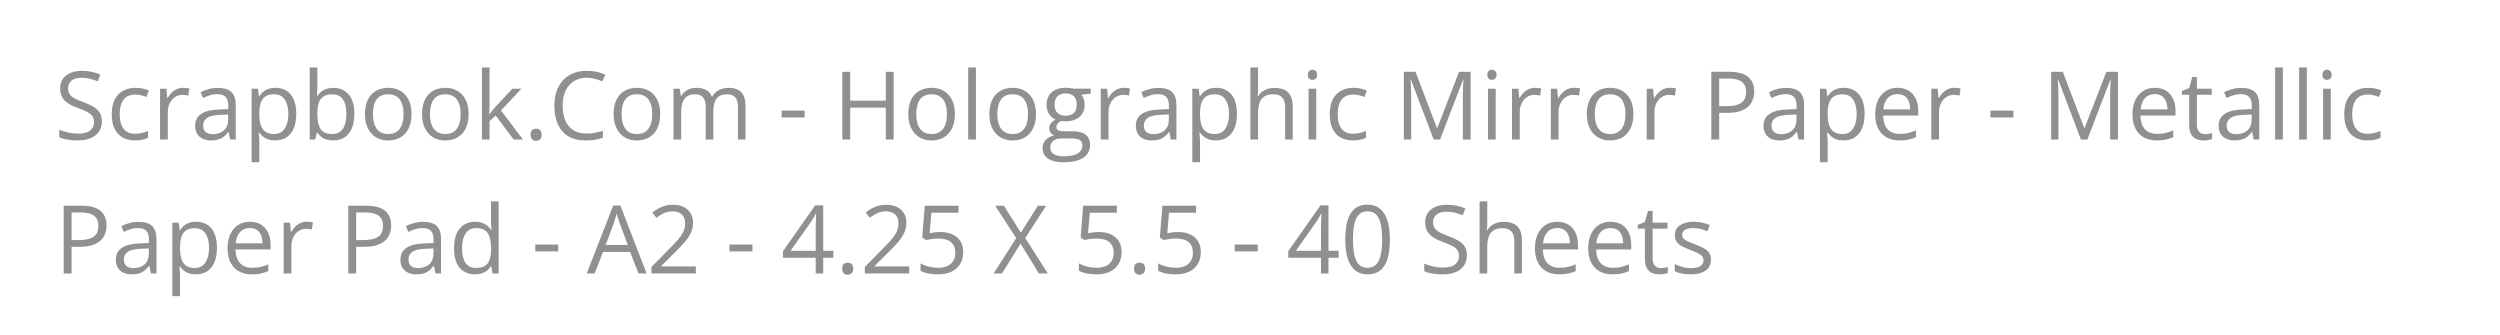 <svg width="448" height="60" viewBox="0 0 448 60" fill="none" xmlns="http://www.w3.org/2000/svg">
<path d="M18.258 21.771C18.258 22.49 18.078 23.105 17.719 23.614C17.365 24.117 16.866 24.502 16.225 24.768C15.583 25.033 14.827 25.166 13.959 25.166C13.499 25.166 13.065 25.144 12.655 25.1C12.246 25.055 11.87 24.992 11.526 24.909C11.183 24.826 10.882 24.723 10.622 24.602V23.248C11.037 23.42 11.543 23.581 12.141 23.73C12.738 23.874 13.364 23.946 14.017 23.946C14.625 23.946 15.14 23.866 15.56 23.705C15.981 23.539 16.299 23.304 16.515 23C16.736 22.69 16.847 22.319 16.847 21.887C16.847 21.472 16.756 21.126 16.573 20.85C16.391 20.567 16.086 20.313 15.66 20.086C15.24 19.854 14.664 19.607 13.934 19.347C13.419 19.165 12.965 18.965 12.572 18.75C12.179 18.528 11.85 18.279 11.585 18.002C11.319 17.726 11.117 17.405 10.979 17.04C10.846 16.674 10.779 16.256 10.779 15.786C10.779 15.139 10.943 14.585 11.269 14.126C11.601 13.661 12.058 13.307 12.639 13.063C13.225 12.815 13.898 12.69 14.656 12.69C15.303 12.69 15.901 12.751 16.449 12.873C17.002 12.994 17.509 13.158 17.968 13.362L17.528 14.574C17.091 14.392 16.626 14.239 16.133 14.118C15.646 13.996 15.143 13.935 14.623 13.935C14.102 13.935 13.662 14.012 13.303 14.168C12.949 14.317 12.677 14.53 12.489 14.807C12.301 15.083 12.207 15.413 12.207 15.794C12.207 16.221 12.296 16.575 12.473 16.857C12.655 17.139 12.943 17.391 13.336 17.612C13.734 17.828 14.26 18.055 14.913 18.293C15.627 18.553 16.233 18.83 16.731 19.123C17.229 19.411 17.608 19.765 17.868 20.186C18.128 20.601 18.258 21.129 18.258 21.771ZM24.177 25.166C23.358 25.166 22.636 24.997 22.01 24.66C21.385 24.322 20.898 23.808 20.549 23.116C20.201 22.424 20.026 21.552 20.026 20.501C20.026 19.4 20.209 18.5 20.574 17.803C20.945 17.1 21.454 16.58 22.102 16.243C22.749 15.905 23.485 15.736 24.31 15.736C24.763 15.736 25.201 15.783 25.621 15.877C26.047 15.966 26.396 16.079 26.667 16.218L26.252 17.372C25.975 17.261 25.654 17.161 25.289 17.073C24.929 16.984 24.592 16.94 24.276 16.94C23.645 16.94 23.12 17.076 22.699 17.347C22.284 17.618 21.971 18.016 21.761 18.542C21.556 19.068 21.454 19.715 21.454 20.484C21.454 21.22 21.554 21.849 21.753 22.369C21.958 22.889 22.259 23.287 22.658 23.564C23.062 23.835 23.565 23.971 24.169 23.971C24.65 23.971 25.084 23.921 25.472 23.821C25.859 23.716 26.21 23.594 26.526 23.456V24.685C26.221 24.84 25.881 24.959 25.505 25.041C25.134 25.125 24.691 25.166 24.177 25.166ZM32.818 15.736C33.001 15.736 33.191 15.747 33.391 15.77C33.59 15.786 33.767 15.811 33.922 15.844L33.748 17.123C33.598 17.084 33.432 17.053 33.249 17.031C33.067 17.009 32.895 16.998 32.735 16.998C32.37 16.998 32.024 17.073 31.697 17.222C31.376 17.366 31.094 17.576 30.851 17.853C30.607 18.124 30.416 18.453 30.278 18.841C30.14 19.223 30.07 19.649 30.07 20.119V25H28.684V15.902H29.83L29.979 17.579H30.037C30.225 17.241 30.452 16.934 30.718 16.658C30.983 16.375 31.291 16.151 31.639 15.985C31.993 15.819 32.386 15.736 32.818 15.736ZM39.044 15.753C40.128 15.753 40.933 15.996 41.459 16.483C41.985 16.97 42.248 17.748 42.248 18.816V25H41.243L40.977 23.655H40.911C40.657 23.987 40.391 24.267 40.114 24.494C39.838 24.715 39.517 24.884 39.151 25C38.792 25.111 38.349 25.166 37.823 25.166C37.27 25.166 36.777 25.069 36.346 24.875C35.92 24.682 35.582 24.389 35.333 23.996C35.09 23.603 34.968 23.105 34.968 22.502C34.968 21.594 35.328 20.897 36.047 20.41C36.766 19.923 37.862 19.657 39.334 19.613L40.903 19.546V18.99C40.903 18.204 40.734 17.654 40.397 17.338C40.059 17.023 39.583 16.865 38.969 16.865C38.493 16.865 38.039 16.934 37.607 17.073C37.176 17.211 36.766 17.374 36.379 17.562L35.956 16.517C36.365 16.306 36.835 16.127 37.367 15.977C37.898 15.828 38.457 15.753 39.044 15.753ZM40.886 20.518L39.5 20.576C38.366 20.62 37.566 20.805 37.101 21.132C36.636 21.458 36.404 21.92 36.404 22.518C36.404 23.038 36.562 23.423 36.877 23.672C37.192 23.921 37.61 24.045 38.13 24.045C38.938 24.045 39.6 23.821 40.114 23.373C40.629 22.925 40.886 22.252 40.886 21.356V20.518ZM49.361 15.736C50.496 15.736 51.401 16.127 52.076 16.907C52.751 17.687 53.088 18.86 53.088 20.426C53.088 21.461 52.933 22.33 52.623 23.033C52.314 23.735 51.877 24.267 51.312 24.627C50.753 24.986 50.092 25.166 49.328 25.166C48.847 25.166 48.423 25.102 48.058 24.975C47.693 24.848 47.38 24.676 47.12 24.46C46.86 24.245 46.644 24.009 46.473 23.755H46.373C46.39 23.971 46.409 24.231 46.431 24.535C46.459 24.84 46.473 25.105 46.473 25.332V29.067H45.086V15.902H46.224L46.406 17.247H46.473C46.65 16.97 46.866 16.719 47.12 16.492C47.375 16.259 47.685 16.077 48.05 15.944C48.421 15.806 48.858 15.736 49.361 15.736ZM49.121 16.898C48.49 16.898 47.981 17.02 47.593 17.264C47.211 17.507 46.932 17.872 46.755 18.359C46.578 18.841 46.484 19.447 46.473 20.177V20.443C46.473 21.212 46.556 21.862 46.722 22.394C46.893 22.925 47.173 23.329 47.56 23.605C47.953 23.882 48.479 24.02 49.137 24.02C49.702 24.02 50.172 23.868 50.548 23.564C50.925 23.26 51.204 22.836 51.387 22.294C51.575 21.746 51.669 21.118 51.669 20.41C51.669 19.336 51.459 18.484 51.038 17.853C50.623 17.217 49.984 16.898 49.121 16.898ZM56.873 12.084V15.313C56.873 15.684 56.862 16.044 56.84 16.392C56.824 16.741 56.81 17.012 56.799 17.206H56.873C57.123 16.796 57.482 16.45 57.953 16.168C58.423 15.886 59.023 15.745 59.754 15.745C60.894 15.745 61.801 16.14 62.477 16.932C63.157 17.717 63.498 18.888 63.498 20.443C63.498 21.467 63.343 22.33 63.033 23.033C62.723 23.735 62.286 24.267 61.721 24.627C61.157 24.986 60.49 25.166 59.721 25.166C59.001 25.166 58.409 25.033 57.944 24.768C57.485 24.496 57.131 24.167 56.882 23.78H56.774L56.492 25H55.496V12.084H56.873ZM59.53 16.898C58.871 16.898 58.348 17.029 57.961 17.289C57.574 17.543 57.294 17.93 57.123 18.451C56.956 18.965 56.873 19.618 56.873 20.41V20.484C56.873 21.63 57.065 22.507 57.446 23.116C57.828 23.719 58.523 24.02 59.53 24.02C60.377 24.02 61.01 23.711 61.431 23.091C61.857 22.471 62.07 21.586 62.07 20.435C62.07 19.261 61.859 18.379 61.439 17.787C61.024 17.195 60.388 16.898 59.53 16.898ZM73.749 20.435C73.749 21.182 73.652 21.849 73.459 22.435C73.265 23.022 72.985 23.517 72.62 23.921C72.255 24.325 71.812 24.635 71.292 24.851C70.777 25.061 70.194 25.166 69.54 25.166C68.932 25.166 68.373 25.061 67.864 24.851C67.36 24.635 66.923 24.325 66.552 23.921C66.187 23.517 65.902 23.022 65.697 22.435C65.498 21.849 65.398 21.182 65.398 20.435C65.398 19.439 65.567 18.592 65.905 17.895C66.242 17.192 66.724 16.658 67.349 16.293C67.98 15.922 68.73 15.736 69.599 15.736C70.429 15.736 71.154 15.922 71.773 16.293C72.399 16.663 72.883 17.2 73.226 17.903C73.575 18.6 73.749 19.444 73.749 20.435ZM66.826 20.435C66.826 21.165 66.923 21.799 67.117 22.335C67.31 22.872 67.609 23.287 68.013 23.581C68.417 23.874 68.937 24.02 69.574 24.02C70.205 24.02 70.722 23.874 71.126 23.581C71.535 23.287 71.837 22.872 72.031 22.335C72.224 21.799 72.321 21.165 72.321 20.435C72.321 19.71 72.224 19.084 72.031 18.559C71.837 18.027 71.538 17.618 71.134 17.33C70.73 17.042 70.207 16.898 69.565 16.898C68.619 16.898 67.925 17.211 67.482 17.836C67.045 18.462 66.826 19.328 66.826 20.435ZM83.976 20.435C83.976 21.182 83.879 21.849 83.685 22.435C83.491 23.022 83.212 23.517 82.847 23.921C82.481 24.325 82.039 24.635 81.519 24.851C81.004 25.061 80.42 25.166 79.767 25.166C79.158 25.166 78.599 25.061 78.09 24.851C77.587 24.635 77.15 24.325 76.779 23.921C76.414 23.517 76.129 23.022 75.924 22.435C75.725 21.849 75.625 21.182 75.625 20.435C75.625 19.439 75.794 18.592 76.131 17.895C76.469 17.192 76.95 16.658 77.576 16.293C78.207 15.922 78.956 15.736 79.825 15.736C80.655 15.736 81.38 15.922 82 16.293C82.625 16.663 83.109 17.2 83.453 17.903C83.801 18.6 83.976 19.444 83.976 20.435ZM77.053 20.435C77.053 21.165 77.15 21.799 77.343 22.335C77.537 22.872 77.836 23.287 78.24 23.581C78.644 23.874 79.164 24.02 79.8 24.02C80.431 24.02 80.949 23.874 81.353 23.581C81.762 23.287 82.064 22.872 82.257 22.335C82.451 21.799 82.548 21.165 82.548 20.435C82.548 19.71 82.451 19.084 82.257 18.559C82.064 18.027 81.765 17.618 81.361 17.33C80.957 17.042 80.434 16.898 79.792 16.898C78.846 16.898 78.151 17.211 77.709 17.836C77.271 18.462 77.053 19.328 77.053 20.435ZM87.728 12.084V18.791C87.728 19.012 87.719 19.284 87.703 19.605C87.686 19.92 87.672 20.199 87.661 20.443H87.719C87.835 20.299 88.004 20.086 88.226 19.804C88.453 19.521 88.643 19.295 88.798 19.123L91.82 15.902H93.439L89.778 19.787L93.704 25H92.044L88.832 20.692L87.728 21.705V25H86.358V12.084H87.728ZM95.082 24.137C95.082 23.749 95.176 23.475 95.364 23.315C95.552 23.149 95.782 23.066 96.053 23.066C96.335 23.066 96.573 23.149 96.767 23.315C96.961 23.475 97.058 23.749 97.058 24.137C97.058 24.519 96.961 24.798 96.767 24.975C96.573 25.147 96.335 25.232 96.053 25.232C95.782 25.232 95.552 25.147 95.364 24.975C95.176 24.798 95.082 24.519 95.082 24.137ZM105.151 13.935C104.481 13.935 103.878 14.051 103.341 14.284C102.81 14.511 102.356 14.843 101.98 15.28C101.609 15.711 101.324 16.234 101.125 16.849C100.926 17.463 100.826 18.155 100.826 18.924C100.826 19.942 100.984 20.828 101.299 21.58C101.62 22.327 102.096 22.905 102.727 23.315C103.363 23.724 104.158 23.929 105.109 23.929C105.652 23.929 106.161 23.885 106.637 23.796C107.118 23.702 107.586 23.586 108.04 23.448V24.676C107.597 24.842 107.132 24.964 106.645 25.041C106.158 25.125 105.58 25.166 104.91 25.166C103.676 25.166 102.644 24.912 101.814 24.402C100.989 23.888 100.37 23.163 99.955 22.227C99.545 21.292 99.34 20.188 99.34 18.916C99.34 17.997 99.468 17.159 99.722 16.4C99.982 15.637 100.359 14.978 100.851 14.425C101.349 13.871 101.958 13.445 102.677 13.146C103.402 12.842 104.232 12.69 105.167 12.69C105.782 12.69 106.374 12.751 106.944 12.873C107.514 12.994 108.028 13.169 108.488 13.396L107.923 14.591C107.536 14.414 107.11 14.262 106.645 14.134C106.186 14.002 105.688 13.935 105.151 13.935ZM118.308 20.435C118.308 21.182 118.211 21.849 118.017 22.435C117.823 23.022 117.544 23.517 117.179 23.921C116.813 24.325 116.371 24.635 115.851 24.851C115.336 25.061 114.752 25.166 114.099 25.166C113.49 25.166 112.931 25.061 112.422 24.851C111.919 24.635 111.482 24.325 111.111 23.921C110.746 23.517 110.461 23.022 110.256 22.435C110.057 21.849 109.957 21.182 109.957 20.435C109.957 19.439 110.126 18.592 110.463 17.895C110.801 17.192 111.282 16.658 111.908 16.293C112.539 15.922 113.288 15.736 114.157 15.736C114.987 15.736 115.712 15.922 116.332 16.293C116.957 16.663 117.442 17.2 117.785 17.903C118.133 18.6 118.308 19.444 118.308 20.435ZM111.385 20.435C111.385 21.165 111.482 21.799 111.675 22.335C111.869 22.872 112.168 23.287 112.572 23.581C112.976 23.874 113.496 24.02 114.132 24.02C114.763 24.02 115.281 23.874 115.685 23.581C116.094 23.287 116.396 22.872 116.589 22.335C116.783 21.799 116.88 21.165 116.88 20.435C116.88 19.71 116.783 19.084 116.589 18.559C116.396 18.027 116.097 17.618 115.693 17.33C115.289 17.042 114.766 16.898 114.124 16.898C113.178 16.898 112.483 17.211 112.041 17.836C111.603 18.462 111.385 19.328 111.385 20.435ZM130.568 15.736C131.569 15.736 132.325 15.999 132.834 16.525C133.343 17.045 133.598 17.884 133.598 19.04V25H132.236V19.106C132.236 18.37 132.076 17.82 131.755 17.455C131.439 17.084 130.969 16.898 130.344 16.898C129.464 16.898 128.825 17.153 128.426 17.662C128.028 18.171 127.829 18.921 127.829 19.912V25H126.459V19.106C126.459 18.614 126.387 18.204 126.243 17.878C126.105 17.551 125.895 17.308 125.612 17.148C125.336 16.981 124.984 16.898 124.558 16.898C123.955 16.898 123.471 17.023 123.105 17.272C122.74 17.521 122.475 17.892 122.309 18.384C122.148 18.871 122.068 19.472 122.068 20.186V25H120.69V15.902H121.802L122.01 17.189H122.084C122.267 16.873 122.497 16.608 122.773 16.392C123.05 16.176 123.36 16.013 123.703 15.902C124.046 15.792 124.411 15.736 124.799 15.736C125.491 15.736 126.069 15.866 126.534 16.127C127.004 16.381 127.344 16.771 127.555 17.297H127.629C127.928 16.771 128.338 16.381 128.858 16.127C129.378 15.866 129.948 15.736 130.568 15.736ZM140.072 21.049V19.82H144.189V21.049H140.072ZM160.144 25H158.732V19.281H152.357V25H150.946V12.864H152.357V18.036H158.732V12.864H160.144V25ZM171.117 20.435C171.117 21.182 171.02 21.849 170.827 22.435C170.633 23.022 170.354 23.517 169.988 23.921C169.623 24.325 169.18 24.635 168.66 24.851C168.146 25.061 167.562 25.166 166.909 25.166C166.3 25.166 165.741 25.061 165.232 24.851C164.728 24.635 164.291 24.325 163.92 23.921C163.555 23.517 163.27 23.022 163.065 22.435C162.866 21.849 162.767 21.182 162.767 20.435C162.767 19.439 162.935 18.592 163.273 17.895C163.611 17.192 164.092 16.658 164.717 16.293C165.348 15.922 166.098 15.736 166.967 15.736C167.797 15.736 168.522 15.922 169.142 16.293C169.767 16.663 170.251 17.2 170.594 17.903C170.943 18.6 171.117 19.444 171.117 20.435ZM164.194 20.435C164.194 21.165 164.291 21.799 164.485 22.335C164.679 22.872 164.977 23.287 165.381 23.581C165.785 23.874 166.306 24.02 166.942 24.02C167.573 24.02 168.09 23.874 168.494 23.581C168.904 23.287 169.205 22.872 169.399 22.335C169.593 21.799 169.689 21.165 169.689 20.435C169.689 19.71 169.593 19.084 169.399 18.559C169.205 18.027 168.906 17.618 168.502 17.33C168.098 17.042 167.576 16.898 166.934 16.898C165.987 16.898 165.293 17.211 164.85 17.836C164.413 18.462 164.194 19.328 164.194 20.435ZM174.886 25H173.5V12.084H174.886V25ZM185.644 20.435C185.644 21.182 185.547 21.849 185.353 22.435C185.159 23.022 184.88 23.517 184.515 23.921C184.149 24.325 183.707 24.635 183.187 24.851C182.672 25.061 182.088 25.166 181.435 25.166C180.826 25.166 180.267 25.061 179.758 24.851C179.255 24.635 178.818 24.325 178.447 23.921C178.082 23.517 177.797 23.022 177.592 22.435C177.393 21.849 177.293 21.182 177.293 20.435C177.293 19.439 177.462 18.592 177.799 17.895C178.137 17.192 178.618 16.658 179.244 16.293C179.875 15.922 180.624 15.736 181.493 15.736C182.323 15.736 183.048 15.922 183.668 16.293C184.293 16.663 184.778 17.2 185.121 17.903C185.469 18.6 185.644 19.444 185.644 20.435ZM178.721 20.435C178.721 21.165 178.818 21.799 179.011 22.335C179.205 22.872 179.504 23.287 179.908 23.581C180.312 23.874 180.832 24.02 181.468 24.02C182.099 24.02 182.617 23.874 183.021 23.581C183.43 23.287 183.732 22.872 183.925 22.335C184.119 21.799 184.216 21.165 184.216 20.435C184.216 19.71 184.119 19.084 183.925 18.559C183.732 18.027 183.433 17.618 183.029 17.33C182.625 17.042 182.102 16.898 181.46 16.898C180.514 16.898 179.819 17.211 179.376 17.836C178.939 18.462 178.721 19.328 178.721 20.435ZM190.566 29.084C189.371 29.084 188.449 28.86 187.802 28.412C187.154 27.969 186.831 27.346 186.831 26.544C186.831 25.974 187.01 25.487 187.37 25.083C187.735 24.679 188.239 24.411 188.881 24.278C188.643 24.167 188.438 24.001 188.267 23.78C188.101 23.558 188.018 23.304 188.018 23.016C188.018 22.684 188.109 22.394 188.292 22.145C188.48 21.89 188.765 21.646 189.146 21.414C188.671 21.22 188.283 20.894 187.984 20.435C187.691 19.97 187.544 19.43 187.544 18.816C187.544 18.163 187.68 17.607 187.951 17.148C188.222 16.683 188.615 16.328 189.13 16.085C189.645 15.841 190.267 15.72 190.998 15.72C191.158 15.72 191.319 15.728 191.479 15.745C191.645 15.756 191.803 15.775 191.952 15.803C192.102 15.825 192.232 15.852 192.342 15.886H195.463V16.774L193.787 16.981C193.953 17.197 194.091 17.457 194.202 17.762C194.312 18.066 194.368 18.404 194.368 18.774C194.368 19.682 194.061 20.404 193.446 20.941C192.832 21.472 191.988 21.738 190.915 21.738C190.66 21.738 190.4 21.716 190.134 21.671C189.863 21.821 189.656 21.987 189.512 22.169C189.373 22.352 189.304 22.562 189.304 22.8C189.304 22.977 189.357 23.119 189.462 23.224C189.573 23.329 189.73 23.406 189.935 23.456C190.14 23.5 190.386 23.523 190.674 23.523H192.276C193.266 23.523 194.025 23.73 194.55 24.145C195.082 24.56 195.347 25.166 195.347 25.963C195.347 26.97 194.938 27.742 194.119 28.279C193.3 28.816 192.115 29.084 190.566 29.084ZM190.607 28.005C191.36 28.005 191.983 27.927 192.475 27.773C192.973 27.623 193.344 27.404 193.587 27.117C193.836 26.834 193.961 26.497 193.961 26.104C193.961 25.739 193.878 25.462 193.712 25.274C193.546 25.091 193.302 24.97 192.981 24.909C192.66 24.842 192.268 24.809 191.803 24.809H190.226C189.816 24.809 189.459 24.873 189.155 25C188.85 25.127 188.615 25.315 188.449 25.564C188.289 25.814 188.208 26.123 188.208 26.494C188.208 26.987 188.416 27.36 188.831 27.615C189.246 27.875 189.838 28.005 190.607 28.005ZM190.964 20.733C191.623 20.733 192.118 20.567 192.45 20.235C192.782 19.903 192.948 19.419 192.948 18.783C192.948 18.102 192.779 17.593 192.442 17.255C192.104 16.912 191.606 16.741 190.948 16.741C190.317 16.741 189.83 16.918 189.487 17.272C189.149 17.621 188.98 18.133 188.98 18.808C188.98 19.427 189.152 19.903 189.495 20.235C189.838 20.567 190.328 20.733 190.964 20.733ZM201.39 15.736C201.573 15.736 201.764 15.747 201.963 15.77C202.162 15.786 202.339 15.811 202.494 15.844L202.32 17.123C202.17 17.084 202.004 17.053 201.822 17.031C201.639 17.009 201.468 16.998 201.307 16.998C200.942 16.998 200.596 17.073 200.27 17.222C199.949 17.366 199.666 17.576 199.423 17.853C199.179 18.124 198.988 18.453 198.85 18.841C198.712 19.223 198.643 19.649 198.643 20.119V25H197.256V15.902H198.402L198.551 17.579H198.609C198.798 17.241 199.024 16.934 199.29 16.658C199.556 16.375 199.863 16.151 200.211 15.985C200.566 15.819 200.958 15.736 201.39 15.736ZM207.616 15.753C208.7 15.753 209.506 15.996 210.031 16.483C210.557 16.97 210.82 17.748 210.82 18.816V25H209.815L209.55 23.655H209.483C209.229 23.987 208.963 24.267 208.687 24.494C208.41 24.715 208.089 24.884 207.724 25C207.364 25.111 206.921 25.166 206.396 25.166C205.842 25.166 205.35 25.069 204.918 24.875C204.492 24.682 204.154 24.389 203.905 23.996C203.662 23.603 203.54 23.105 203.54 22.502C203.54 21.594 203.9 20.897 204.619 20.41C205.339 19.923 206.434 19.657 207.906 19.613L209.475 19.546V18.99C209.475 18.204 209.306 17.654 208.969 17.338C208.631 17.023 208.155 16.865 207.541 16.865C207.065 16.865 206.611 16.934 206.18 17.073C205.748 17.211 205.339 17.374 204.951 17.562L204.528 16.517C204.937 16.306 205.408 16.127 205.939 15.977C206.47 15.828 207.029 15.753 207.616 15.753ZM209.458 20.518L208.072 20.576C206.938 20.62 206.138 20.805 205.673 21.132C205.208 21.458 204.976 21.92 204.976 22.518C204.976 23.038 205.134 23.423 205.449 23.672C205.765 23.921 206.182 24.045 206.703 24.045C207.511 24.045 208.172 23.821 208.687 23.373C209.201 22.925 209.458 22.252 209.458 21.356V20.518ZM217.934 15.736C219.068 15.736 219.973 16.127 220.648 16.907C221.323 17.687 221.661 18.86 221.661 20.426C221.661 21.461 221.506 22.33 221.196 23.033C220.886 23.735 220.449 24.267 219.884 24.627C219.325 24.986 218.664 25.166 217.9 25.166C217.419 25.166 216.996 25.102 216.63 24.975C216.265 24.848 215.952 24.676 215.692 24.46C215.432 24.245 215.216 24.009 215.045 23.755H214.945C214.962 23.971 214.981 24.231 215.003 24.535C215.031 24.84 215.045 25.105 215.045 25.332V29.067H213.659V15.902H214.796L214.979 17.247H215.045C215.222 16.97 215.438 16.719 215.692 16.492C215.947 16.259 216.257 16.077 216.622 15.944C216.993 15.806 217.43 15.736 217.934 15.736ZM217.693 16.898C217.062 16.898 216.553 17.02 216.166 17.264C215.784 17.507 215.504 17.872 215.327 18.359C215.15 18.841 215.056 19.447 215.045 20.177V20.443C215.045 21.212 215.128 21.862 215.294 22.394C215.465 22.925 215.745 23.329 216.132 23.605C216.525 23.882 217.051 24.02 217.709 24.02C218.274 24.02 218.744 23.868 219.121 23.564C219.497 23.26 219.776 22.836 219.959 22.294C220.147 21.746 220.241 21.118 220.241 20.41C220.241 19.336 220.031 18.484 219.61 17.853C219.195 17.217 218.556 16.898 217.693 16.898ZM225.446 12.084V15.944C225.446 16.165 225.44 16.389 225.429 16.616C225.418 16.838 225.399 17.042 225.371 17.23H225.462C225.651 16.91 225.889 16.641 226.176 16.425C226.47 16.204 226.802 16.038 227.172 15.927C227.543 15.811 227.936 15.753 228.351 15.753C229.082 15.753 229.69 15.869 230.177 16.102C230.67 16.334 231.038 16.694 231.281 17.181C231.53 17.668 231.655 18.299 231.655 19.073V25H230.293V19.165C230.293 18.406 230.119 17.839 229.771 17.463C229.427 17.087 228.899 16.898 228.185 16.898C227.51 16.898 226.97 17.029 226.566 17.289C226.168 17.543 225.88 17.919 225.703 18.418C225.532 18.916 225.446 19.524 225.446 20.244V25H224.068V12.084H225.446ZM235.872 15.902V25H234.494V15.902H235.872ZM235.199 12.499C235.426 12.499 235.62 12.574 235.78 12.723C235.946 12.867 236.029 13.094 236.029 13.404C236.029 13.708 235.946 13.935 235.78 14.085C235.62 14.234 235.426 14.309 235.199 14.309C234.961 14.309 234.762 14.234 234.602 14.085C234.447 13.935 234.369 13.708 234.369 13.404C234.369 13.094 234.447 12.867 234.602 12.723C234.762 12.574 234.961 12.499 235.199 12.499ZM242.438 25.166C241.618 25.166 240.896 24.997 240.271 24.66C239.646 24.322 239.159 23.808 238.81 23.116C238.461 22.424 238.287 21.552 238.287 20.501C238.287 19.4 238.47 18.5 238.835 17.803C239.206 17.1 239.715 16.58 240.362 16.243C241.01 15.905 241.746 15.736 242.57 15.736C243.024 15.736 243.461 15.783 243.882 15.877C244.308 15.966 244.657 16.079 244.928 16.218L244.513 17.372C244.236 17.261 243.915 17.161 243.55 17.073C243.19 16.984 242.853 16.94 242.537 16.94C241.906 16.94 241.381 17.076 240.96 17.347C240.545 17.618 240.232 18.016 240.022 18.542C239.817 19.068 239.715 19.715 239.715 20.484C239.715 21.22 239.814 21.849 240.014 22.369C240.218 22.889 240.52 23.287 240.918 23.564C241.322 23.835 241.826 23.971 242.429 23.971C242.911 23.971 243.345 23.921 243.732 23.821C244.12 23.716 244.471 23.594 244.787 23.456V24.685C244.482 24.84 244.142 24.959 243.766 25.041C243.395 25.125 242.952 25.166 242.438 25.166ZM256.906 25L252.83 14.259H252.764C252.786 14.486 252.805 14.762 252.822 15.089C252.838 15.415 252.852 15.772 252.863 16.16C252.874 16.541 252.88 16.932 252.88 17.33V25H251.568V12.864H253.66L257.503 22.958H257.562L261.463 12.864H263.538V25H262.144V17.23C262.144 16.871 262.149 16.511 262.16 16.151C262.171 15.786 262.185 15.443 262.202 15.122C262.218 14.796 262.235 14.513 262.251 14.275H262.185L258.06 25H256.906ZM268.029 15.902V25H266.651V15.902H268.029ZM267.356 12.499C267.583 12.499 267.777 12.574 267.938 12.723C268.104 12.867 268.187 13.094 268.187 13.404C268.187 13.708 268.104 13.935 267.938 14.085C267.777 14.234 267.583 14.309 267.356 14.309C267.118 14.309 266.919 14.234 266.759 14.085C266.604 13.935 266.526 13.708 266.526 13.404C266.526 13.094 266.604 12.867 266.759 12.723C266.919 12.574 267.118 12.499 267.356 12.499ZM275.084 15.736C275.267 15.736 275.458 15.747 275.657 15.77C275.856 15.786 276.034 15.811 276.188 15.844L276.014 17.123C275.865 17.084 275.699 17.053 275.516 17.031C275.333 17.009 275.162 16.998 275.001 16.998C274.636 16.998 274.29 17.073 273.964 17.222C273.643 17.366 273.361 17.576 273.117 17.853C272.874 18.124 272.683 18.453 272.544 18.841C272.406 19.223 272.337 19.649 272.337 20.119V25H270.951V15.902H272.096L272.246 17.579H272.304C272.492 17.241 272.719 16.934 272.984 16.658C273.25 16.375 273.557 16.151 273.906 15.985C274.26 15.819 274.653 15.736 275.084 15.736ZM282.041 15.736C282.223 15.736 282.414 15.747 282.613 15.77C282.812 15.786 282.99 15.811 283.145 15.844L282.97 17.123C282.821 17.084 282.655 17.053 282.472 17.031C282.29 17.009 282.118 16.998 281.958 16.998C281.592 16.998 281.246 17.073 280.92 17.222C280.599 17.366 280.317 17.576 280.073 17.853C279.83 18.124 279.639 18.453 279.5 18.841C279.362 19.223 279.293 19.649 279.293 20.119V25H277.907V15.902H279.052L279.202 17.579H279.26C279.448 17.241 279.675 16.934 279.94 16.658C280.206 16.375 280.513 16.151 280.862 15.985C281.216 15.819 281.609 15.736 282.041 15.736ZM292.707 20.435C292.707 21.182 292.61 21.849 292.417 22.435C292.223 23.022 291.943 23.517 291.578 23.921C291.213 24.325 290.77 24.635 290.25 24.851C289.735 25.061 289.152 25.166 288.499 25.166C287.89 25.166 287.331 25.061 286.822 24.851C286.318 24.635 285.881 24.325 285.51 23.921C285.145 23.517 284.86 23.022 284.655 22.435C284.456 21.849 284.356 21.182 284.356 20.435C284.356 19.439 284.525 18.592 284.863 17.895C285.2 17.192 285.682 16.658 286.307 16.293C286.938 15.922 287.688 15.736 288.557 15.736C289.387 15.736 290.112 15.922 290.731 16.293C291.357 16.663 291.841 17.2 292.184 17.903C292.533 18.6 292.707 19.444 292.707 20.435ZM285.784 20.435C285.784 21.165 285.881 21.799 286.075 22.335C286.268 22.872 286.567 23.287 286.971 23.581C287.375 23.874 287.895 24.02 288.532 24.02C289.163 24.02 289.68 23.874 290.084 23.581C290.493 23.287 290.795 22.872 290.989 22.335C291.182 21.799 291.279 21.165 291.279 20.435C291.279 19.71 291.182 19.084 290.989 18.559C290.795 18.027 290.496 17.618 290.092 17.33C289.688 17.042 289.165 16.898 288.523 16.898C287.577 16.898 286.883 17.211 286.44 17.836C286.003 18.462 285.784 19.328 285.784 20.435ZM299.223 15.736C299.406 15.736 299.597 15.747 299.796 15.77C299.995 15.786 300.172 15.811 300.327 15.844L300.153 17.123C300.003 17.084 299.837 17.053 299.655 17.031C299.472 17.009 299.301 16.998 299.14 16.998C298.775 16.998 298.429 17.073 298.103 17.222C297.782 17.366 297.499 17.576 297.256 17.853C297.012 18.124 296.821 18.453 296.683 18.841C296.545 19.223 296.476 19.649 296.476 20.119V25H295.089V15.902H296.235L296.384 17.579H296.442C296.631 17.241 296.857 16.934 297.123 16.658C297.389 16.375 297.696 16.151 298.044 15.985C298.399 15.819 298.792 15.736 299.223 15.736ZM309.84 12.864C311.406 12.864 312.549 13.171 313.268 13.786C313.993 14.394 314.355 15.269 314.355 16.409C314.355 16.923 314.27 17.413 314.098 17.878C313.932 18.337 313.661 18.744 313.285 19.098C312.908 19.447 312.413 19.724 311.799 19.928C311.19 20.127 310.443 20.227 309.558 20.227H308.08V25H306.669V12.864H309.84ZM309.707 14.068H308.08V19.015H309.4C310.175 19.015 310.819 18.932 311.334 18.766C311.854 18.6 312.244 18.332 312.504 17.961C312.764 17.585 312.895 17.087 312.895 16.467C312.895 15.659 312.637 15.058 312.123 14.665C311.608 14.267 310.803 14.068 309.707 14.068ZM320.091 15.753C321.176 15.753 321.981 15.996 322.507 16.483C323.033 16.97 323.295 17.748 323.295 18.816V25H322.291L322.025 23.655H321.959C321.704 23.987 321.439 24.267 321.162 24.494C320.885 24.715 320.564 24.884 320.199 25C319.84 25.111 319.397 25.166 318.871 25.166C318.318 25.166 317.825 25.069 317.394 24.875C316.967 24.682 316.63 24.389 316.381 23.996C316.137 23.603 316.016 23.105 316.016 22.502C316.016 21.594 316.375 20.897 317.095 20.41C317.814 19.923 318.91 19.657 320.382 19.613L321.951 19.546V18.99C321.951 18.204 321.782 17.654 321.444 17.338C321.107 17.023 320.631 16.865 320.017 16.865C319.541 16.865 319.087 16.934 318.655 17.073C318.224 17.211 317.814 17.374 317.427 17.562L317.003 16.517C317.413 16.306 317.883 16.127 318.415 15.977C318.946 15.828 319.505 15.753 320.091 15.753ZM321.934 20.518L320.548 20.576C319.413 20.62 318.614 20.805 318.149 21.132C317.684 21.458 317.452 21.92 317.452 22.518C317.452 23.038 317.609 23.423 317.925 23.672C318.24 23.921 318.658 24.045 319.178 24.045C319.986 24.045 320.647 23.821 321.162 23.373C321.677 22.925 321.934 22.252 321.934 21.356V20.518ZM330.409 15.736C331.544 15.736 332.448 16.127 333.124 16.907C333.799 17.687 334.136 18.86 334.136 20.426C334.136 21.461 333.981 22.33 333.671 23.033C333.361 23.735 332.924 24.267 332.36 24.627C331.801 24.986 331.14 25.166 330.376 25.166C329.895 25.166 329.471 25.102 329.106 24.975C328.741 24.848 328.428 24.676 328.168 24.46C327.908 24.245 327.692 24.009 327.521 23.755H327.421C327.438 23.971 327.457 24.231 327.479 24.535C327.507 24.84 327.521 25.105 327.521 25.332V29.067H326.134V15.902H327.271L327.454 17.247H327.521C327.698 16.97 327.913 16.719 328.168 16.492C328.423 16.259 328.732 16.077 329.098 15.944C329.468 15.806 329.906 15.736 330.409 15.736ZM330.168 16.898C329.538 16.898 329.028 17.02 328.641 17.264C328.259 17.507 327.98 17.872 327.803 18.359C327.626 18.841 327.532 19.447 327.521 20.177V20.443C327.521 21.212 327.604 21.862 327.77 22.394C327.941 22.925 328.221 23.329 328.608 23.605C329.001 23.882 329.527 24.02 330.185 24.02C330.75 24.02 331.22 23.868 331.596 23.564C331.972 23.26 332.252 22.836 332.435 22.294C332.623 21.746 332.717 21.118 332.717 20.41C332.717 19.336 332.507 18.484 332.086 17.853C331.671 17.217 331.032 16.898 330.168 16.898ZM340.046 15.736C340.821 15.736 341.485 15.908 342.039 16.251C342.592 16.594 343.015 17.076 343.309 17.695C343.602 18.31 343.749 19.029 343.749 19.854V20.709H337.465C337.481 21.776 337.747 22.59 338.262 23.149C338.776 23.708 339.501 23.987 340.437 23.987C341.012 23.987 341.521 23.935 341.964 23.83C342.407 23.724 342.866 23.57 343.342 23.365V24.577C342.882 24.781 342.426 24.931 341.972 25.025C341.524 25.119 340.993 25.166 340.378 25.166C339.504 25.166 338.74 24.989 338.087 24.635C337.44 24.275 336.936 23.749 336.577 23.058C336.217 22.366 336.037 21.519 336.037 20.518C336.037 19.538 336.2 18.691 336.527 17.977C336.859 17.258 337.324 16.705 337.921 16.317C338.525 15.93 339.233 15.736 340.046 15.736ZM340.03 16.865C339.294 16.865 338.707 17.106 338.27 17.587C337.833 18.069 337.573 18.741 337.49 19.605H342.304C342.299 19.062 342.213 18.586 342.047 18.177C341.886 17.762 341.64 17.441 341.308 17.214C340.976 16.981 340.55 16.865 340.03 16.865ZM350.223 15.736C350.406 15.736 350.597 15.747 350.796 15.77C350.995 15.786 351.172 15.811 351.327 15.844L351.153 17.123C351.003 17.084 350.837 17.053 350.655 17.031C350.472 17.009 350.301 16.998 350.14 16.998C349.775 16.998 349.429 17.073 349.103 17.222C348.782 17.366 348.499 17.576 348.256 17.853C348.012 18.124 347.821 18.453 347.683 18.841C347.545 19.223 347.476 19.649 347.476 20.119V25H346.089V15.902H347.235L347.384 17.579H347.442C347.631 17.241 347.857 16.934 348.123 16.658C348.389 16.375 348.696 16.151 349.044 15.985C349.399 15.819 349.792 15.736 350.223 15.736ZM356.689 21.049V19.82H360.807V21.049H356.689ZM372.901 25L368.825 14.259H368.759C368.781 14.486 368.8 14.762 368.817 15.089C368.833 15.415 368.847 15.772 368.858 16.16C368.869 16.541 368.875 16.932 368.875 17.33V25H367.563V12.864H369.655L373.499 22.958H373.557L377.458 12.864H379.533V25H378.139V17.23C378.139 16.871 378.144 16.511 378.155 16.151C378.166 15.786 378.18 15.443 378.197 15.122C378.213 14.796 378.23 14.513 378.247 14.275H378.18L374.055 25H372.901ZM386.149 15.736C386.924 15.736 387.588 15.908 388.141 16.251C388.694 16.594 389.118 17.076 389.411 17.695C389.704 18.31 389.851 19.029 389.851 19.854V20.709H383.567C383.584 21.776 383.85 22.59 384.364 23.149C384.879 23.708 385.604 23.987 386.539 23.987C387.115 23.987 387.624 23.935 388.066 23.83C388.509 23.724 388.968 23.57 389.444 23.365V24.577C388.985 24.781 388.528 24.931 388.075 25.025C387.626 25.119 387.095 25.166 386.481 25.166C385.607 25.166 384.843 24.989 384.19 24.635C383.542 24.275 383.039 23.749 382.679 23.058C382.319 22.366 382.14 21.519 382.14 20.518C382.14 19.538 382.303 18.691 382.629 17.977C382.961 17.258 383.426 16.705 384.024 16.317C384.627 15.93 385.335 15.736 386.149 15.736ZM386.132 16.865C385.396 16.865 384.81 17.106 384.373 17.587C383.935 18.069 383.675 18.741 383.592 19.605H388.407C388.401 19.062 388.315 18.586 388.149 18.177C387.989 17.762 387.743 17.441 387.411 17.214C387.079 16.981 386.653 16.865 386.132 16.865ZM395.13 24.037C395.357 24.037 395.59 24.018 395.828 23.979C396.066 23.94 396.259 23.893 396.409 23.838V24.909C396.248 24.981 396.024 25.041 395.736 25.091C395.454 25.141 395.177 25.166 394.906 25.166C394.425 25.166 393.988 25.083 393.595 24.917C393.202 24.745 392.886 24.458 392.648 24.054C392.416 23.65 392.3 23.091 392.3 22.377V16.981H391.005V16.309L392.308 15.77L392.856 13.794H393.686V15.902H396.351V16.981H393.686V22.335C393.686 22.905 393.816 23.331 394.076 23.614C394.342 23.896 394.693 24.037 395.13 24.037ZM401.655 15.753C402.739 15.753 403.545 15.996 404.07 16.483C404.596 16.97 404.859 17.748 404.859 18.816V25H403.854L403.589 23.655H403.522C403.268 23.987 403.002 24.267 402.726 24.494C402.449 24.715 402.128 24.884 401.763 25C401.403 25.111 400.96 25.166 400.435 25.166C399.881 25.166 399.389 25.069 398.957 24.875C398.531 24.682 398.193 24.389 397.944 23.996C397.701 23.603 397.579 23.105 397.579 22.502C397.579 21.594 397.939 20.897 398.658 20.41C399.378 19.923 400.473 19.657 401.945 19.613L403.514 19.546V18.99C403.514 18.204 403.345 17.654 403.008 17.338C402.67 17.023 402.194 16.865 401.58 16.865C401.104 16.865 400.65 16.934 400.219 17.073C399.787 17.211 399.378 17.374 398.99 17.562L398.567 16.517C398.976 16.306 399.447 16.127 399.978 15.977C400.509 15.828 401.068 15.753 401.655 15.753ZM403.498 20.518L402.111 20.576C400.977 20.62 400.177 20.805 399.712 21.132C399.248 21.458 399.015 21.92 399.015 22.518C399.015 23.038 399.173 23.423 399.488 23.672C399.804 23.921 400.222 24.045 400.742 24.045C401.55 24.045 402.211 23.821 402.726 23.373C403.24 22.925 403.498 22.252 403.498 21.356V20.518ZM409.084 25H407.698V12.084H409.084V25ZM413.384 25H411.998V12.084H413.384V25ZM417.675 15.902V25H416.297V15.902H417.675ZM417.003 12.499C417.23 12.499 417.424 12.574 417.584 12.723C417.75 12.867 417.833 13.094 417.833 13.404C417.833 13.708 417.75 13.935 417.584 14.085C417.424 14.234 417.23 14.309 417.003 14.309C416.765 14.309 416.566 14.234 416.405 14.085C416.25 13.935 416.173 13.708 416.173 13.404C416.173 13.094 416.25 12.867 416.405 12.723C416.566 12.574 416.765 12.499 417.003 12.499ZM424.241 25.166C423.422 25.166 422.7 24.997 422.075 24.66C421.449 24.322 420.962 23.808 420.614 23.116C420.265 22.424 420.091 21.552 420.091 20.501C420.091 19.4 420.273 18.5 420.639 17.803C421.009 17.1 421.519 16.58 422.166 16.243C422.813 15.905 423.549 15.736 424.374 15.736C424.828 15.736 425.265 15.783 425.686 15.877C426.112 15.966 426.46 16.079 426.731 16.218L426.316 17.372C426.04 17.261 425.719 17.161 425.354 17.073C424.994 16.984 424.656 16.94 424.341 16.94C423.71 16.94 423.184 17.076 422.764 17.347C422.349 17.618 422.036 18.016 421.826 18.542C421.621 19.068 421.519 19.715 421.519 20.484C421.519 21.22 421.618 21.849 421.817 22.369C422.022 22.889 422.324 23.287 422.722 23.564C423.126 23.835 423.63 23.971 424.233 23.971C424.714 23.971 425.149 23.921 425.536 23.821C425.924 23.716 426.275 23.594 426.59 23.456V24.685C426.286 24.84 425.946 24.959 425.569 25.041C425.199 25.125 424.756 25.166 424.241 25.166ZM14.581 36.864C16.147 36.864 17.29 37.171 18.009 37.786C18.734 38.394 19.097 39.269 19.097 40.409C19.097 40.923 19.011 41.413 18.839 41.878C18.673 42.337 18.402 42.744 18.026 43.098C17.65 43.447 17.154 43.724 16.54 43.928C15.931 44.127 15.184 44.227 14.299 44.227H12.821V49H11.41V36.864H14.581ZM14.448 38.068H12.821V43.015H14.141C14.916 43.015 15.56 42.932 16.075 42.766C16.595 42.6 16.985 42.332 17.246 41.961C17.506 41.585 17.636 41.087 17.636 40.467C17.636 39.659 17.378 39.058 16.864 38.666C16.349 38.267 15.544 38.068 14.448 38.068ZM24.832 39.753C25.917 39.753 26.722 39.996 27.248 40.483C27.774 40.97 28.037 41.748 28.037 42.816V49H27.032L26.767 47.655H26.7C26.446 47.987 26.18 48.267 25.903 48.494C25.627 48.715 25.306 48.884 24.94 49C24.581 49.111 24.138 49.166 23.612 49.166C23.059 49.166 22.566 49.069 22.135 48.876C21.709 48.682 21.371 48.389 21.122 47.996C20.879 47.603 20.757 47.105 20.757 46.502C20.757 45.594 21.116 44.897 21.836 44.41C22.555 43.923 23.651 43.657 25.123 43.613L26.692 43.546V42.99C26.692 42.204 26.523 41.654 26.186 41.338C25.848 41.023 25.372 40.865 24.758 40.865C24.282 40.865 23.828 40.934 23.396 41.073C22.965 41.211 22.555 41.374 22.168 41.562L21.745 40.517C22.154 40.306 22.625 40.127 23.156 39.977C23.687 39.828 24.246 39.753 24.832 39.753ZM26.675 44.518L25.289 44.576C24.155 44.62 23.355 44.805 22.89 45.132C22.425 45.458 22.193 45.92 22.193 46.518C22.193 47.038 22.351 47.423 22.666 47.672C22.981 47.921 23.399 48.045 23.919 48.045C24.727 48.045 25.389 47.821 25.903 47.373C26.418 46.925 26.675 46.252 26.675 45.356V44.518ZM35.15 39.736C36.285 39.736 37.19 40.127 37.865 40.907C38.54 41.687 38.877 42.86 38.877 44.426C38.877 45.461 38.722 46.33 38.413 47.033C38.103 47.736 37.666 48.267 37.101 48.627C36.542 48.986 35.881 49.166 35.117 49.166C34.636 49.166 34.212 49.102 33.847 48.975C33.482 48.848 33.169 48.676 32.909 48.46C32.649 48.245 32.433 48.009 32.262 47.755H32.162C32.179 47.971 32.198 48.231 32.22 48.535C32.248 48.84 32.262 49.105 32.262 49.332V53.067H30.875V39.902H32.013L32.195 41.247H32.262C32.439 40.97 32.655 40.719 32.909 40.492C33.164 40.259 33.474 40.077 33.839 39.944C34.21 39.806 34.647 39.736 35.15 39.736ZM34.91 40.898C34.279 40.898 33.77 41.02 33.382 41.264C33.001 41.507 32.721 41.872 32.544 42.359C32.367 42.841 32.273 43.447 32.262 44.177V44.443C32.262 45.212 32.345 45.862 32.511 46.394C32.682 46.925 32.962 47.329 33.349 47.605C33.742 47.882 34.268 48.02 34.926 48.02C35.491 48.02 35.961 47.868 36.337 47.564C36.714 47.26 36.993 46.836 37.176 46.294C37.364 45.746 37.458 45.118 37.458 44.41C37.458 43.336 37.248 42.484 36.827 41.853C36.412 41.217 35.773 40.898 34.91 40.898ZM44.788 39.736C45.562 39.736 46.226 39.908 46.78 40.251C47.333 40.594 47.757 41.075 48.05 41.695C48.343 42.31 48.49 43.029 48.49 43.853V44.709H42.206C42.223 45.776 42.488 46.59 43.003 47.149C43.518 47.708 44.242 47.987 45.178 47.987C45.753 47.987 46.262 47.935 46.705 47.83C47.148 47.724 47.607 47.569 48.083 47.365V48.577C47.624 48.781 47.167 48.931 46.713 49.025C46.265 49.119 45.734 49.166 45.12 49.166C44.245 49.166 43.482 48.989 42.829 48.635C42.181 48.275 41.678 47.749 41.318 47.058C40.958 46.366 40.778 45.519 40.778 44.518C40.778 43.538 40.942 42.691 41.268 41.977C41.6 41.258 42.065 40.705 42.663 40.317C43.266 39.93 43.974 39.736 44.788 39.736ZM44.771 40.865C44.035 40.865 43.448 41.106 43.011 41.587C42.574 42.069 42.314 42.741 42.231 43.605H47.045C47.04 43.062 46.954 42.586 46.788 42.177C46.628 41.762 46.381 41.441 46.049 41.214C45.717 40.981 45.291 40.865 44.771 40.865ZM54.964 39.736C55.147 39.736 55.338 39.747 55.537 39.77C55.736 39.786 55.913 39.811 56.068 39.844L55.894 41.123C55.745 41.084 55.579 41.053 55.396 41.031C55.213 41.009 55.042 40.998 54.881 40.998C54.516 40.998 54.17 41.073 53.844 41.222C53.523 41.366 53.241 41.576 52.997 41.853C52.754 42.124 52.563 42.453 52.424 42.841C52.286 43.223 52.217 43.649 52.217 44.119V49H50.831V39.902H51.976L52.126 41.579H52.184C52.372 41.242 52.599 40.934 52.864 40.658C53.13 40.376 53.437 40.151 53.786 39.985C54.14 39.819 54.533 39.736 54.964 39.736ZM65.581 36.864C67.147 36.864 68.29 37.171 69.009 37.786C69.734 38.394 70.097 39.269 70.097 40.409C70.097 40.923 70.011 41.413 69.839 41.878C69.673 42.337 69.402 42.744 69.026 43.098C68.65 43.447 68.154 43.724 67.54 43.928C66.931 44.127 66.184 44.227 65.299 44.227H63.821V49H62.41V36.864H65.581ZM65.448 38.068H63.821V43.015H65.141C65.916 43.015 66.561 42.932 67.075 42.766C67.595 42.6 67.986 42.332 68.246 41.961C68.506 41.585 68.636 41.087 68.636 40.467C68.636 39.659 68.378 39.058 67.864 38.666C67.349 38.267 66.544 38.068 65.448 38.068ZM75.832 39.753C76.917 39.753 77.722 39.996 78.248 40.483C78.774 40.97 79.037 41.748 79.037 42.816V49H78.032L77.767 47.655H77.7C77.446 47.987 77.18 48.267 76.903 48.494C76.627 48.715 76.306 48.884 75.94 49C75.581 49.111 75.138 49.166 74.612 49.166C74.059 49.166 73.566 49.069 73.135 48.876C72.709 48.682 72.371 48.389 72.122 47.996C71.879 47.603 71.757 47.105 71.757 46.502C71.757 45.594 72.117 44.897 72.836 44.41C73.555 43.923 74.651 43.657 76.123 43.613L77.692 43.546V42.99C77.692 42.204 77.523 41.654 77.186 41.338C76.848 41.023 76.372 40.865 75.758 40.865C75.282 40.865 74.828 40.934 74.397 41.073C73.965 41.211 73.555 41.374 73.168 41.562L72.745 40.517C73.154 40.306 73.624 40.127 74.156 39.977C74.687 39.828 75.246 39.753 75.832 39.753ZM77.675 44.518L76.289 44.576C75.155 44.62 74.355 44.805 73.89 45.132C73.425 45.458 73.193 45.92 73.193 46.518C73.193 47.038 73.351 47.423 73.666 47.672C73.981 47.921 74.399 48.045 74.919 48.045C75.727 48.045 76.389 47.821 76.903 47.373C77.418 46.925 77.675 46.252 77.675 45.356V44.518ZM85.113 49.166C83.962 49.166 83.049 48.773 82.374 47.987C81.704 47.202 81.369 46.034 81.369 44.484C81.369 42.918 81.712 41.737 82.398 40.94C83.085 40.138 83.998 39.736 85.138 39.736C85.619 39.736 86.04 39.8 86.399 39.927C86.759 40.054 87.069 40.226 87.329 40.442C87.589 40.652 87.808 40.893 87.985 41.164H88.085C88.062 40.992 88.04 40.757 88.018 40.459C87.996 40.16 87.985 39.916 87.985 39.728V36.084H89.363V49H88.251L88.043 47.705H87.985C87.813 47.976 87.595 48.222 87.329 48.444C87.069 48.665 86.756 48.842 86.391 48.975C86.031 49.102 85.605 49.166 85.113 49.166ZM85.329 48.02C86.303 48.02 86.992 47.744 87.395 47.19C87.799 46.637 88.001 45.815 88.001 44.725V44.476C88.001 43.319 87.808 42.431 87.42 41.812C87.039 41.192 86.341 40.882 85.329 40.882C84.482 40.882 83.848 41.208 83.428 41.861C83.007 42.509 82.797 43.394 82.797 44.518C82.797 45.635 83.004 46.499 83.419 47.107C83.84 47.716 84.476 48.02 85.329 48.02ZM95.929 45.049V43.82H100.046V45.049H95.929ZM114.415 49L112.92 45.148H108.056L106.57 49H105.143L109.891 36.815H111.161L115.875 49H114.415ZM112.497 43.895L111.078 40.068C111.044 39.969 110.989 39.806 110.912 39.579C110.84 39.352 110.765 39.117 110.688 38.873C110.61 38.63 110.546 38.433 110.497 38.284C110.441 38.511 110.38 38.737 110.314 38.964C110.253 39.186 110.192 39.393 110.131 39.587C110.07 39.775 110.018 39.935 109.974 40.068L108.529 43.895H112.497ZM124.691 49H116.739V47.846L119.984 44.551C120.588 43.942 121.094 43.4 121.503 42.924C121.918 42.448 122.234 41.98 122.45 41.521C122.666 41.056 122.773 40.547 122.773 39.994C122.773 39.307 122.569 38.785 122.159 38.425C121.755 38.06 121.221 37.877 120.557 37.877C119.976 37.877 119.461 37.977 119.013 38.176C118.565 38.375 118.106 38.657 117.635 39.023L116.896 38.093C117.217 37.822 117.566 37.581 117.942 37.371C118.324 37.16 118.731 36.994 119.163 36.873C119.6 36.751 120.065 36.69 120.557 36.69C121.304 36.69 121.949 36.82 122.491 37.08C123.034 37.34 123.451 37.711 123.745 38.192C124.043 38.674 124.193 39.247 124.193 39.911C124.193 40.553 124.066 41.15 123.811 41.704C123.556 42.252 123.2 42.797 122.74 43.339C122.281 43.876 121.744 44.446 121.13 45.049L118.49 47.68V47.738H124.691V49ZM130.726 45.049V43.82H134.843V45.049H130.726ZM149.336 46.186H147.518V49H146.173V46.186H140.305V45.024L146.082 36.798H147.518V44.941H149.336V46.186ZM146.173 44.941V40.973C146.173 40.669 146.176 40.395 146.182 40.151C146.187 39.902 146.195 39.673 146.207 39.462C146.218 39.247 146.226 39.042 146.231 38.848C146.243 38.654 146.251 38.464 146.256 38.275H146.19C146.085 38.497 145.963 38.732 145.825 38.981C145.692 39.224 145.556 39.443 145.418 39.637L141.674 44.941H146.173ZM150.913 48.137C150.913 47.749 151.007 47.475 151.195 47.315C151.383 47.149 151.613 47.066 151.884 47.066C152.167 47.066 152.404 47.149 152.598 47.315C152.792 47.475 152.889 47.749 152.889 48.137C152.889 48.519 152.792 48.798 152.598 48.975C152.404 49.147 152.167 49.232 151.884 49.232C151.613 49.232 151.383 49.147 151.195 48.975C151.007 48.798 150.913 48.519 150.913 48.137ZM162.924 49H154.972V47.846L158.218 44.551C158.821 43.942 159.327 43.4 159.737 42.924C160.152 42.448 160.467 41.98 160.683 41.521C160.899 41.056 161.007 40.547 161.007 39.994C161.007 39.307 160.802 38.785 160.393 38.425C159.989 38.06 159.455 37.877 158.791 37.877C158.209 37.877 157.695 37.977 157.247 38.176C156.798 38.375 156.339 38.657 155.869 39.023L155.13 38.093C155.451 37.822 155.799 37.581 156.176 37.371C156.558 37.16 156.964 36.994 157.396 36.873C157.833 36.751 158.298 36.69 158.791 36.69C159.538 36.69 160.182 36.82 160.725 37.08C161.267 37.34 161.685 37.711 161.978 38.192C162.277 38.674 162.426 39.247 162.426 39.911C162.426 40.553 162.299 41.15 162.044 41.704C161.79 42.252 161.433 42.797 160.974 43.339C160.514 43.876 159.978 44.446 159.363 45.049L156.724 47.68V47.738H162.924V49ZM168.536 41.579C169.36 41.579 170.077 41.72 170.686 42.002C171.294 42.279 171.765 42.683 172.097 43.214C172.434 43.746 172.603 44.39 172.603 45.148C172.603 45.978 172.423 46.695 172.063 47.298C171.704 47.896 171.186 48.358 170.511 48.685C169.836 49.005 169.028 49.166 168.087 49.166C167.457 49.166 166.87 49.111 166.328 49C165.785 48.889 165.329 48.723 164.958 48.502V47.19C165.362 47.434 165.852 47.628 166.427 47.772C167.003 47.915 167.562 47.987 168.104 47.987C168.718 47.987 169.255 47.891 169.714 47.697C170.179 47.498 170.539 47.199 170.793 46.8C171.054 46.396 171.184 45.89 171.184 45.281C171.184 44.473 170.935 43.851 170.437 43.414C169.944 42.971 169.164 42.749 168.096 42.749C167.753 42.749 167.376 42.777 166.967 42.833C166.557 42.888 166.22 42.949 165.954 43.015L165.257 42.559L165.722 36.864H171.756V38.126H166.9L166.593 41.787C166.804 41.742 167.075 41.698 167.407 41.654C167.739 41.604 168.115 41.579 168.536 41.579ZM187.769 49H186.167L182.888 43.654L179.559 49H178.057L182.099 42.675L178.339 36.864H179.908L182.938 41.704L185.984 36.864H187.478L183.726 42.65L187.769 49ZM196.924 41.579C197.749 41.579 198.465 41.72 199.074 42.002C199.683 42.279 200.153 42.683 200.485 43.214C200.823 43.746 200.992 44.39 200.992 45.148C200.992 45.978 200.812 46.695 200.452 47.298C200.092 47.896 199.575 48.358 198.9 48.685C198.225 49.005 197.417 49.166 196.476 49.166C195.845 49.166 195.259 49.111 194.716 49C194.174 48.889 193.717 48.723 193.347 48.502V47.19C193.751 47.434 194.24 47.628 194.816 47.772C195.391 47.915 195.95 47.987 196.493 47.987C197.107 47.987 197.644 47.891 198.103 47.697C198.568 47.498 198.928 47.199 199.182 46.8C199.442 46.396 199.572 45.89 199.572 45.281C199.572 44.473 199.323 43.851 198.825 43.414C198.333 42.971 197.552 42.749 196.484 42.749C196.141 42.749 195.765 42.777 195.355 42.833C194.946 42.888 194.608 42.949 194.343 43.015L193.646 42.559L194.11 36.864H200.145V38.126H195.289L194.982 41.787C195.192 41.742 195.463 41.698 195.795 41.654C196.127 41.604 196.504 41.579 196.924 41.579ZM203.225 48.137C203.225 47.749 203.319 47.475 203.507 47.315C203.695 47.149 203.925 47.066 204.196 47.066C204.478 47.066 204.716 47.149 204.91 47.315C205.103 47.475 205.2 47.749 205.2 48.137C205.2 48.519 205.103 48.798 204.91 48.975C204.716 49.147 204.478 49.232 204.196 49.232C203.925 49.232 203.695 49.147 203.507 48.975C203.319 48.798 203.225 48.519 203.225 48.137ZM211.119 41.579C211.943 41.579 212.66 41.72 213.269 42.002C213.877 42.279 214.348 42.683 214.68 43.214C215.017 43.746 215.186 44.39 215.186 45.148C215.186 45.978 215.006 46.695 214.646 47.298C214.287 47.896 213.769 48.358 213.094 48.685C212.419 49.005 211.611 49.166 210.67 49.166C210.04 49.166 209.453 49.111 208.911 49C208.368 48.889 207.912 48.723 207.541 48.502V47.19C207.945 47.434 208.435 47.628 209.01 47.772C209.586 47.915 210.145 47.987 210.687 47.987C211.301 47.987 211.838 47.891 212.297 47.697C212.762 47.498 213.122 47.199 213.376 46.8C213.637 46.396 213.767 45.89 213.767 45.281C213.767 44.473 213.518 43.851 213.02 43.414C212.527 42.971 211.747 42.749 210.679 42.749C210.336 42.749 209.959 42.777 209.55 42.833C209.14 42.888 208.803 42.949 208.537 43.015L207.84 42.559L208.305 36.864H214.339V38.126H209.483L209.176 41.787C209.387 41.742 209.658 41.698 209.99 41.654C210.322 41.604 210.698 41.579 211.119 41.579ZM221.271 45.049V43.82H225.388V45.049H221.271ZM239.881 46.186H238.063V49H236.718V46.186H230.85V45.024L236.627 36.798H238.063V44.941H239.881V46.186ZM236.718 44.941V40.973C236.718 40.669 236.721 40.395 236.727 40.151C236.732 39.902 236.74 39.673 236.751 39.462C236.763 39.247 236.771 39.042 236.776 38.848C236.787 38.654 236.796 38.464 236.801 38.275H236.735C236.63 38.497 236.508 38.732 236.37 38.981C236.237 39.224 236.101 39.443 235.963 39.637L232.219 44.941H236.718ZM249.07 42.916C249.07 43.901 248.995 44.78 248.846 45.555C248.696 46.33 248.461 46.986 248.14 47.523C247.819 48.059 247.404 48.469 246.895 48.751C246.386 49.028 245.774 49.166 245.061 49.166C244.159 49.166 243.411 48.92 242.819 48.427C242.233 47.935 241.793 47.224 241.5 46.294C241.212 45.359 241.068 44.233 241.068 42.916C241.068 41.621 241.198 40.508 241.458 39.579C241.724 38.643 242.15 37.927 242.736 37.429C243.323 36.925 244.098 36.673 245.061 36.673C245.974 36.673 246.726 36.922 247.318 37.42C247.91 37.913 248.35 38.627 248.638 39.562C248.926 40.492 249.07 41.609 249.07 42.916ZM242.454 42.916C242.454 44.044 242.54 44.985 242.711 45.738C242.883 46.49 243.16 47.055 243.542 47.431C243.929 47.802 244.435 47.987 245.061 47.987C245.686 47.987 246.189 47.802 246.571 47.431C246.959 47.06 247.238 46.499 247.41 45.746C247.587 44.993 247.675 44.05 247.675 42.916C247.675 41.803 247.59 40.873 247.418 40.127C247.246 39.374 246.97 38.809 246.588 38.433C246.206 38.051 245.697 37.86 245.061 37.86C244.424 37.86 243.915 38.051 243.533 38.433C243.151 38.809 242.875 39.374 242.703 40.127C242.537 40.873 242.454 41.803 242.454 42.916ZM262.866 45.771C262.866 46.49 262.686 47.105 262.326 47.614C261.972 48.117 261.474 48.502 260.832 48.768C260.19 49.033 259.435 49.166 258.566 49.166C258.107 49.166 257.672 49.144 257.263 49.1C256.853 49.055 256.477 48.992 256.134 48.909C255.791 48.826 255.489 48.723 255.229 48.602V47.248C255.644 47.42 256.15 47.581 256.748 47.73C257.346 47.874 257.971 47.946 258.624 47.946C259.233 47.946 259.747 47.866 260.168 47.705C260.589 47.539 260.907 47.304 261.123 46.999C261.344 46.69 261.455 46.319 261.455 45.887C261.455 45.472 261.363 45.126 261.181 44.85C260.998 44.567 260.694 44.313 260.268 44.086C259.847 43.853 259.271 43.607 258.541 43.347C258.026 43.165 257.573 42.965 257.18 42.749C256.787 42.528 256.458 42.279 256.192 42.002C255.926 41.726 255.724 41.405 255.586 41.04C255.453 40.674 255.387 40.257 255.387 39.786C255.387 39.139 255.55 38.585 255.876 38.126C256.208 37.661 256.665 37.307 257.246 37.063C257.833 36.815 258.505 36.69 259.263 36.69C259.911 36.69 260.508 36.751 261.056 36.873C261.61 36.994 262.116 37.158 262.575 37.362L262.135 38.574C261.698 38.392 261.233 38.239 260.741 38.118C260.254 37.996 259.75 37.935 259.23 37.935C258.71 37.935 258.27 38.013 257.91 38.167C257.556 38.317 257.285 38.53 257.097 38.807C256.909 39.083 256.814 39.413 256.814 39.794C256.814 40.221 256.903 40.575 257.08 40.857C257.263 41.139 257.55 41.391 257.943 41.612C258.342 41.828 258.868 42.055 259.521 42.293C260.234 42.553 260.84 42.83 261.338 43.123C261.836 43.411 262.215 43.765 262.476 44.185C262.736 44.601 262.866 45.129 262.866 45.771ZM266.518 36.084V39.944C266.518 40.165 266.513 40.389 266.501 40.616C266.49 40.838 266.471 41.042 266.443 41.23H266.535C266.723 40.91 266.961 40.641 267.249 40.425C267.542 40.204 267.874 40.038 268.245 39.927C268.615 39.811 269.008 39.753 269.423 39.753C270.154 39.753 270.763 39.869 271.25 40.102C271.742 40.334 272.11 40.694 272.354 41.181C272.603 41.668 272.727 42.298 272.727 43.073V49H271.366V43.165C271.366 42.406 271.191 41.839 270.843 41.463C270.5 41.087 269.971 40.898 269.257 40.898C268.582 40.898 268.043 41.029 267.639 41.289C267.24 41.543 266.952 41.919 266.775 42.417C266.604 42.916 266.518 43.524 266.518 44.244V49H265.14V36.084H266.518ZM279.069 39.736C279.844 39.736 280.508 39.908 281.061 40.251C281.614 40.594 282.038 41.075 282.331 41.695C282.624 42.31 282.771 43.029 282.771 43.853V44.709H276.487C276.504 45.776 276.77 46.59 277.284 47.149C277.799 47.708 278.524 47.987 279.459 47.987C280.035 47.987 280.544 47.935 280.986 47.83C281.429 47.724 281.888 47.569 282.364 47.365V48.577C281.905 48.781 281.448 48.931 280.995 49.025C280.546 49.119 280.015 49.166 279.401 49.166C278.527 49.166 277.763 48.989 277.11 48.635C276.462 48.275 275.959 47.749 275.599 47.058C275.239 46.366 275.06 45.519 275.06 44.518C275.06 43.538 275.223 42.691 275.549 41.977C275.881 41.258 276.346 40.705 276.944 40.317C277.547 39.93 278.255 39.736 279.069 39.736ZM279.052 40.865C278.316 40.865 277.73 41.106 277.292 41.587C276.855 42.069 276.595 42.741 276.512 43.605H281.327C281.321 43.062 281.235 42.586 281.069 42.177C280.909 41.762 280.663 41.441 280.331 41.214C279.999 40.981 279.572 40.865 279.052 40.865ZM288.615 39.736C289.389 39.736 290.054 39.908 290.607 40.251C291.16 40.594 291.584 41.075 291.877 41.695C292.17 42.31 292.317 43.029 292.317 43.853V44.709H286.033C286.05 45.776 286.315 46.59 286.83 47.149C287.345 47.708 288.07 47.987 289.005 47.987C289.58 47.987 290.09 47.935 290.532 47.83C290.975 47.724 291.434 47.569 291.91 47.365V48.577C291.451 48.781 290.994 48.931 290.541 49.025C290.092 49.119 289.561 49.166 288.947 49.166C288.072 49.166 287.309 48.989 286.656 48.635C286.008 48.275 285.505 47.749 285.145 47.058C284.785 46.366 284.605 45.519 284.605 44.518C284.605 43.538 284.769 42.691 285.095 41.977C285.427 41.258 285.892 40.705 286.49 40.317C287.093 39.93 287.801 39.736 288.615 39.736ZM288.598 40.865C287.862 40.865 287.276 41.106 286.838 41.587C286.401 42.069 286.141 42.741 286.058 43.605H290.873C290.867 43.062 290.781 42.586 290.615 42.177C290.455 41.762 290.208 41.441 289.876 41.214C289.544 40.981 289.118 40.865 288.598 40.865ZM297.596 48.037C297.823 48.037 298.056 48.018 298.293 47.979C298.531 47.94 298.725 47.893 298.875 47.838V48.909C298.714 48.981 298.49 49.041 298.202 49.091C297.92 49.141 297.643 49.166 297.372 49.166C296.891 49.166 296.453 49.083 296.061 48.917C295.668 48.745 295.352 48.458 295.114 48.054C294.882 47.65 294.766 47.091 294.766 46.377V40.981H293.471V40.309L294.774 39.77L295.322 37.794H296.152V39.902H298.816V40.981H296.152V46.335C296.152 46.905 296.282 47.331 296.542 47.614C296.808 47.896 297.159 48.037 297.596 48.037ZM306.603 46.51C306.603 47.091 306.456 47.581 306.163 47.979C305.875 48.372 305.46 48.668 304.917 48.867C304.381 49.066 303.739 49.166 302.992 49.166C302.355 49.166 301.805 49.116 301.34 49.017C300.875 48.917 300.468 48.776 300.12 48.593V47.323C300.49 47.506 300.933 47.672 301.448 47.821C301.962 47.971 302.488 48.045 303.025 48.045C303.811 48.045 304.381 47.918 304.735 47.664C305.089 47.409 305.266 47.063 305.266 46.626C305.266 46.377 305.194 46.158 305.05 45.97C304.912 45.776 304.677 45.591 304.345 45.414C304.013 45.231 303.553 45.032 302.967 44.816C302.386 44.595 301.882 44.377 301.456 44.161C301.035 43.939 300.709 43.671 300.477 43.355C300.25 43.04 300.136 42.63 300.136 42.127C300.136 41.358 300.446 40.768 301.066 40.359C301.691 39.944 302.51 39.736 303.523 39.736C304.071 39.736 304.583 39.792 305.059 39.902C305.54 40.008 305.988 40.151 306.403 40.334L305.938 41.438C305.562 41.278 305.161 41.142 304.735 41.031C304.309 40.921 303.874 40.865 303.432 40.865C302.795 40.865 302.306 40.97 301.962 41.181C301.625 41.391 301.456 41.679 301.456 42.044C301.456 42.326 301.534 42.559 301.688 42.741C301.849 42.924 302.104 43.095 302.452 43.256C302.801 43.416 303.26 43.605 303.83 43.82C304.4 44.031 304.893 44.249 305.308 44.476C305.723 44.697 306.041 44.969 306.262 45.29C306.489 45.605 306.603 46.012 306.603 46.51Z" fill="#909090"/>
</svg>

